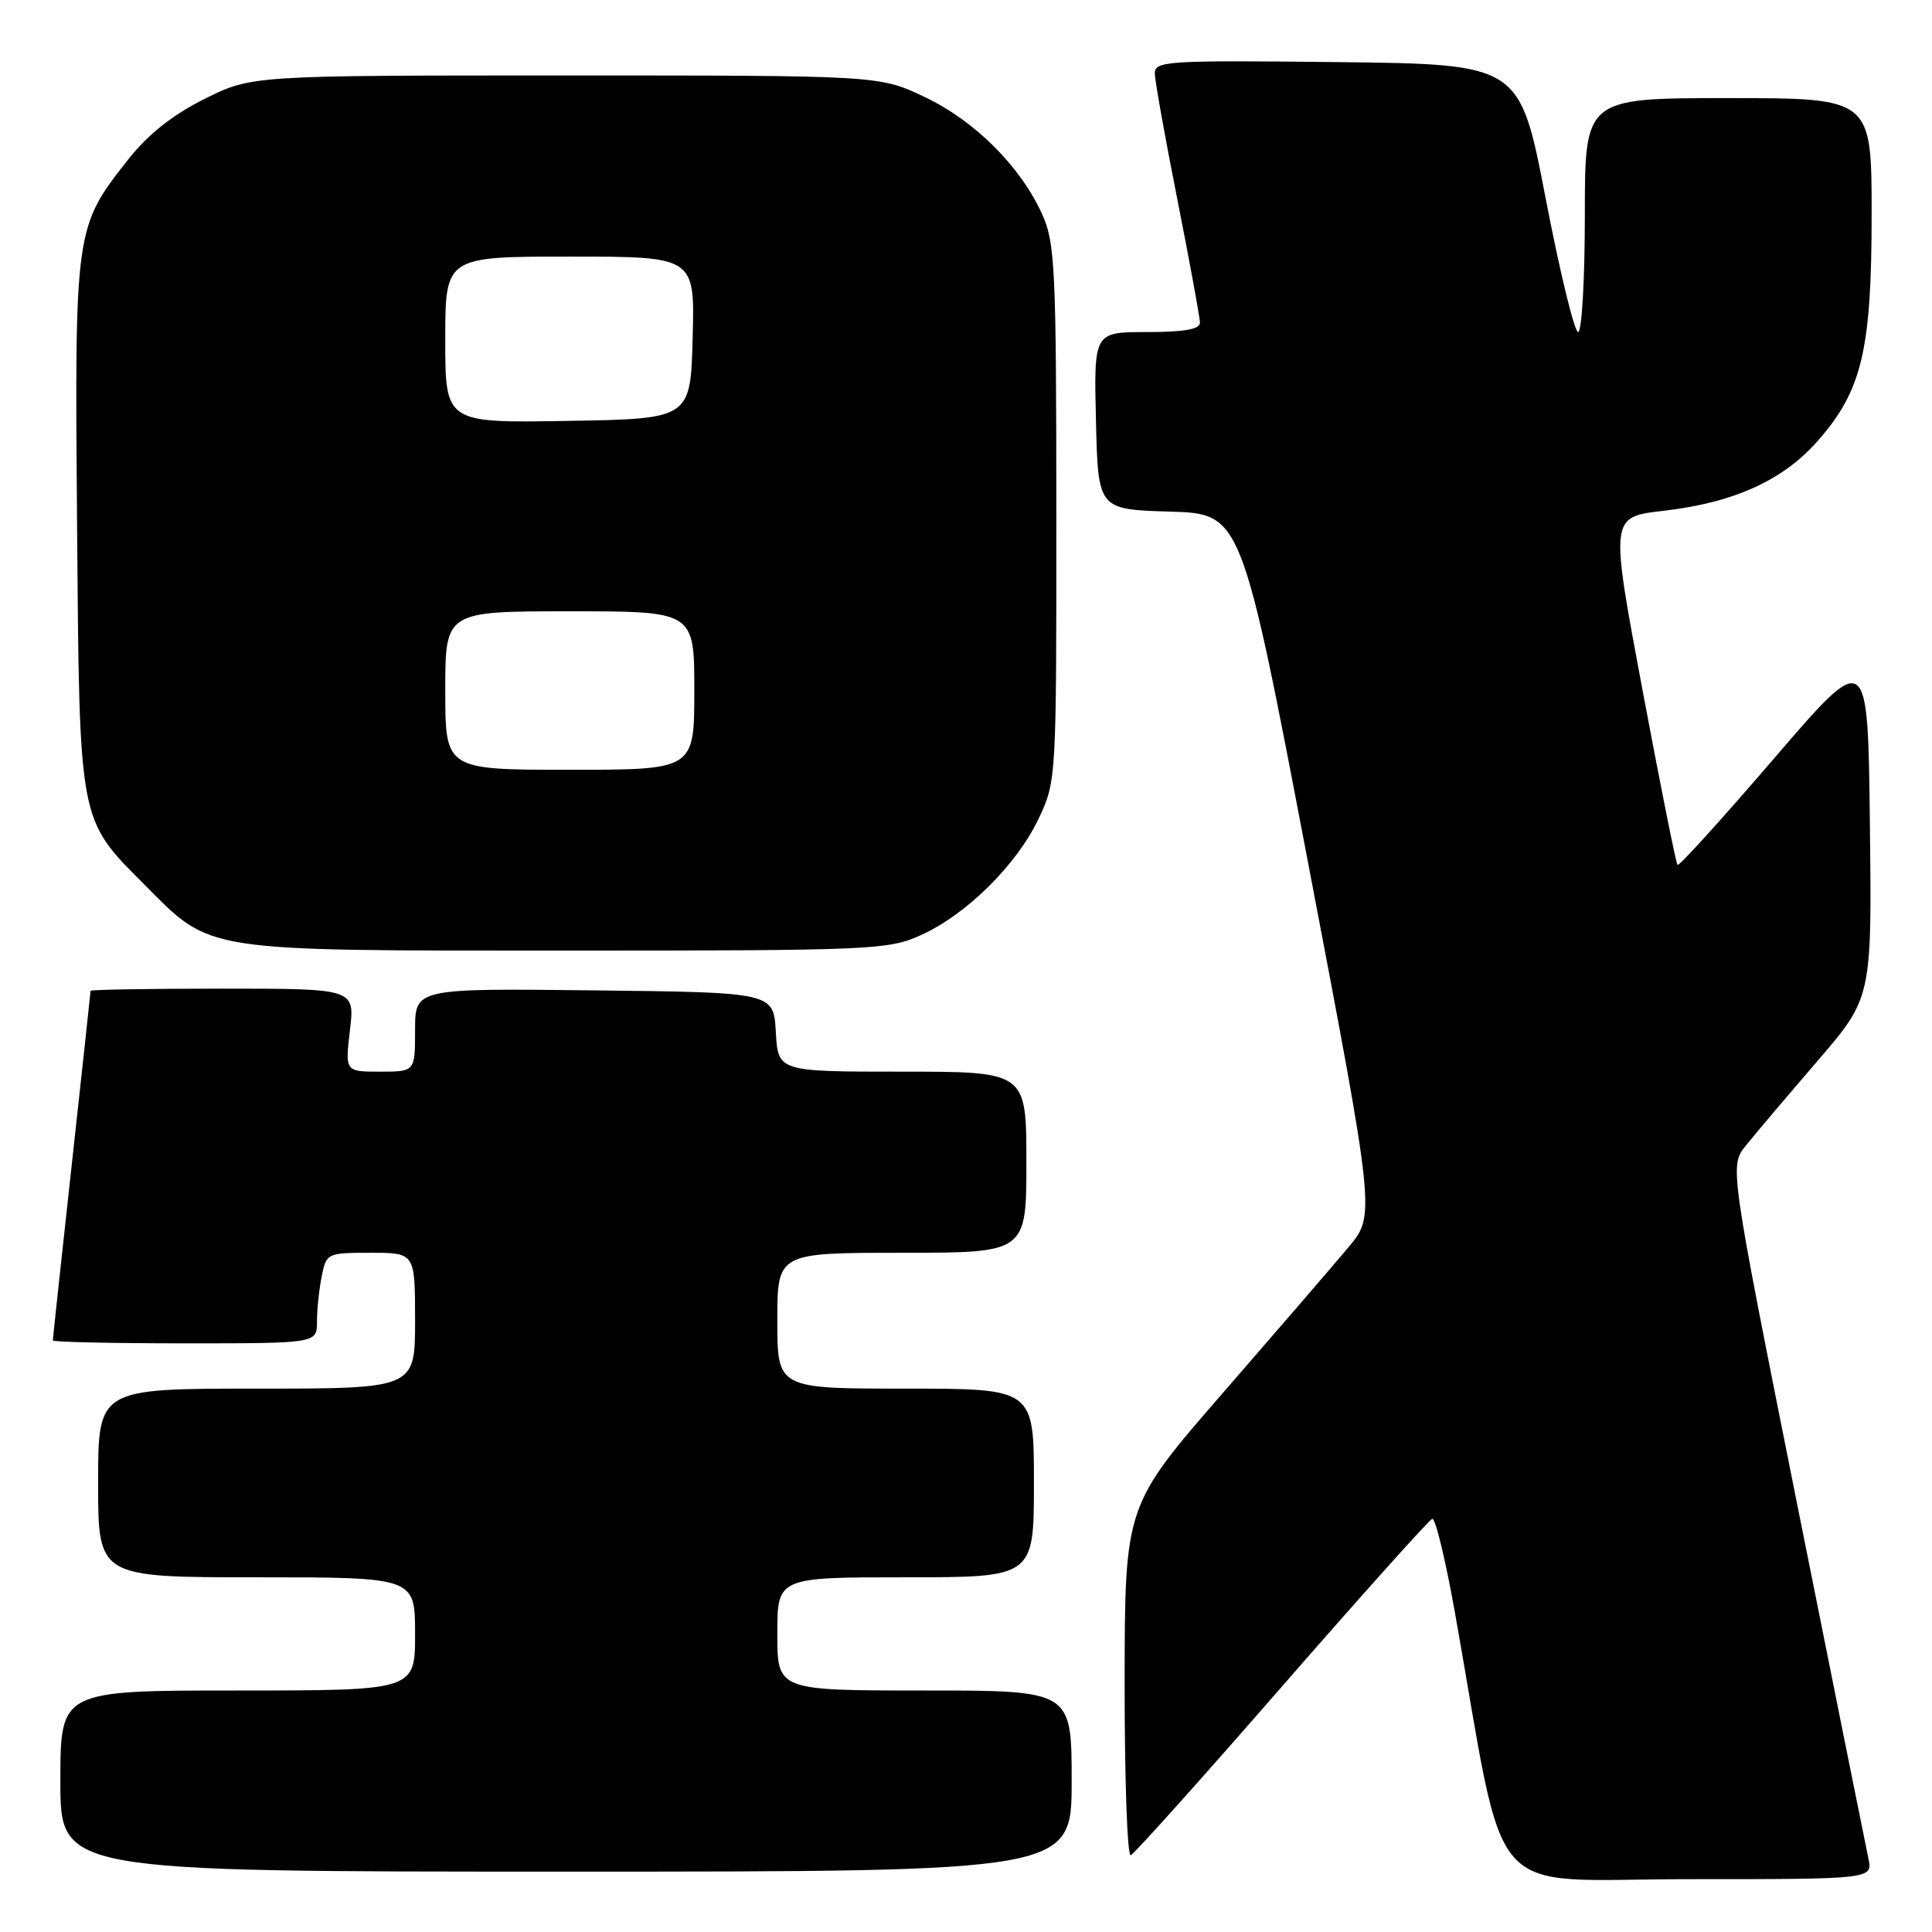 <?xml version="1.0" encoding="UTF-8" standalone="no"?>
<!DOCTYPE svg PUBLIC "-//W3C//DTD SVG 1.1//EN" "http://www.w3.org/Graphics/SVG/1.1/DTD/svg11.dtd" >
<svg xmlns="http://www.w3.org/2000/svg" xmlns:xlink="http://www.w3.org/1999/xlink" version="1.1" viewBox="0 0 256 256">
 <g >
 <path fill="currentColor"
d=" M 247.57 246.25 C 247.25 244.74 242.97 223.48 238.07 199.00 C 229.17 154.50 229.17 154.50 231.33 151.80 C 232.52 150.31 236.77 145.30 240.77 140.65 C 248.04 132.21 248.04 132.21 247.77 109.12 C 247.50 86.03 247.50 86.03 235.07 100.50 C 228.23 108.46 222.48 114.81 222.28 114.61 C 222.08 114.42 219.99 103.96 217.63 91.38 C 213.34 68.50 213.34 68.50 220.38 67.69 C 229.75 66.61 236.24 63.67 240.87 58.41 C 246.72 51.76 248.00 46.38 248.00 28.39 C 248.00 13.00 248.00 13.00 229.00 13.00 C 210.00 13.00 210.00 13.00 210.00 28.50 C 210.00 37.03 209.60 44.00 209.11 44.00 C 208.62 44.00 206.68 36.01 204.80 26.25 C 201.38 8.50 201.38 8.50 177.19 8.23 C 154.62 7.98 153.00 8.08 153.02 9.73 C 153.03 10.70 154.38 18.25 156.02 26.50 C 157.65 34.75 158.99 42.06 159.00 42.75 C 159.00 43.63 156.93 44.00 151.97 44.00 C 144.94 44.00 144.94 44.00 145.22 55.75 C 145.50 67.50 145.50 67.50 155.00 67.79 C 164.50 68.07 164.50 68.07 173.37 114.54 C 182.24 161.01 182.24 161.01 178.69 165.25 C 176.74 167.59 169.27 176.25 162.10 184.50 C 149.05 199.50 149.05 199.50 149.02 222.83 C 149.01 235.67 149.37 246.02 149.83 245.83 C 150.29 245.65 159.30 235.60 169.84 223.50 C 180.39 211.40 189.36 201.39 189.78 201.25 C 190.19 201.10 191.55 206.73 192.80 213.75 C 199.76 252.94 196.30 249.00 223.69 249.00 C 248.16 249.00 248.16 249.00 247.57 246.25 Z  M 142.00 236.00 C 142.00 224.00 142.00 224.00 122.50 224.00 C 103.00 224.00 103.00 224.00 103.00 216.50 C 103.00 209.00 103.00 209.00 120.00 209.00 C 137.00 209.00 137.00 209.00 137.00 196.50 C 137.00 184.00 137.00 184.00 120.00 184.00 C 103.00 184.00 103.00 184.00 103.00 175.00 C 103.00 166.00 103.00 166.00 119.50 166.00 C 136.00 166.00 136.00 166.00 136.00 154.00 C 136.00 142.00 136.00 142.00 119.55 142.00 C 103.10 142.00 103.10 142.00 102.80 136.75 C 102.50 131.50 102.50 131.50 78.75 131.23 C 55.00 130.96 55.00 130.96 55.00 136.48 C 55.00 142.00 55.00 142.00 50.36 142.00 C 45.72 142.00 45.72 142.00 46.37 136.50 C 47.02 131.00 47.02 131.00 29.51 131.00 C 19.88 131.00 12.00 131.13 12.00 131.29 C 12.00 131.45 10.88 141.85 9.50 154.40 C 8.12 166.95 7.00 177.40 7.00 177.61 C 7.00 177.83 14.88 178.00 24.50 178.00 C 42.00 178.00 42.00 178.00 42.00 175.12 C 42.00 173.54 42.28 170.84 42.63 169.12 C 43.24 166.05 43.35 166.00 49.12 166.00 C 55.00 166.00 55.00 166.00 55.00 175.00 C 55.00 184.00 55.00 184.00 34.00 184.00 C 13.00 184.00 13.00 184.00 13.00 196.50 C 13.00 209.00 13.00 209.00 34.00 209.00 C 55.00 209.00 55.00 209.00 55.00 216.50 C 55.00 224.00 55.00 224.00 31.50 224.00 C 8.00 224.00 8.00 224.00 8.00 236.00 C 8.00 248.00 8.00 248.00 75.00 248.00 C 142.00 248.00 142.00 248.00 142.00 236.00 Z  M 122.00 123.92 C 128.04 121.20 134.71 114.61 137.61 108.50 C 139.97 103.53 139.98 103.30 139.97 68.00 C 139.96 35.42 139.80 32.16 138.08 28.36 C 135.19 22.01 129.16 16.00 122.50 12.84 C 116.50 10.00 116.50 10.00 74.91 10.00 C 33.32 10.00 33.32 10.00 27.10 13.11 C 22.89 15.21 19.63 17.79 17.03 21.08 C 9.91 30.09 9.89 30.25 10.21 69.50 C 10.54 109.33 10.36 108.41 19.22 117.30 C 28.08 126.20 26.54 125.96 75.00 125.96 C 115.57 125.96 117.70 125.86 122.00 123.92 Z  M 59.00 91.50 C 59.00 81.00 59.00 81.00 75.50 81.00 C 92.00 81.00 92.00 81.00 92.00 91.50 C 92.00 102.00 92.00 102.00 75.50 102.00 C 59.00 102.00 59.00 102.00 59.00 91.50 Z  M 59.00 45.02 C 59.00 34.00 59.00 34.00 75.53 34.00 C 92.07 34.00 92.07 34.00 91.78 44.75 C 91.50 55.50 91.50 55.50 75.25 55.77 C 59.00 56.05 59.00 56.05 59.00 45.02 Z "/>
</g>
</svg>